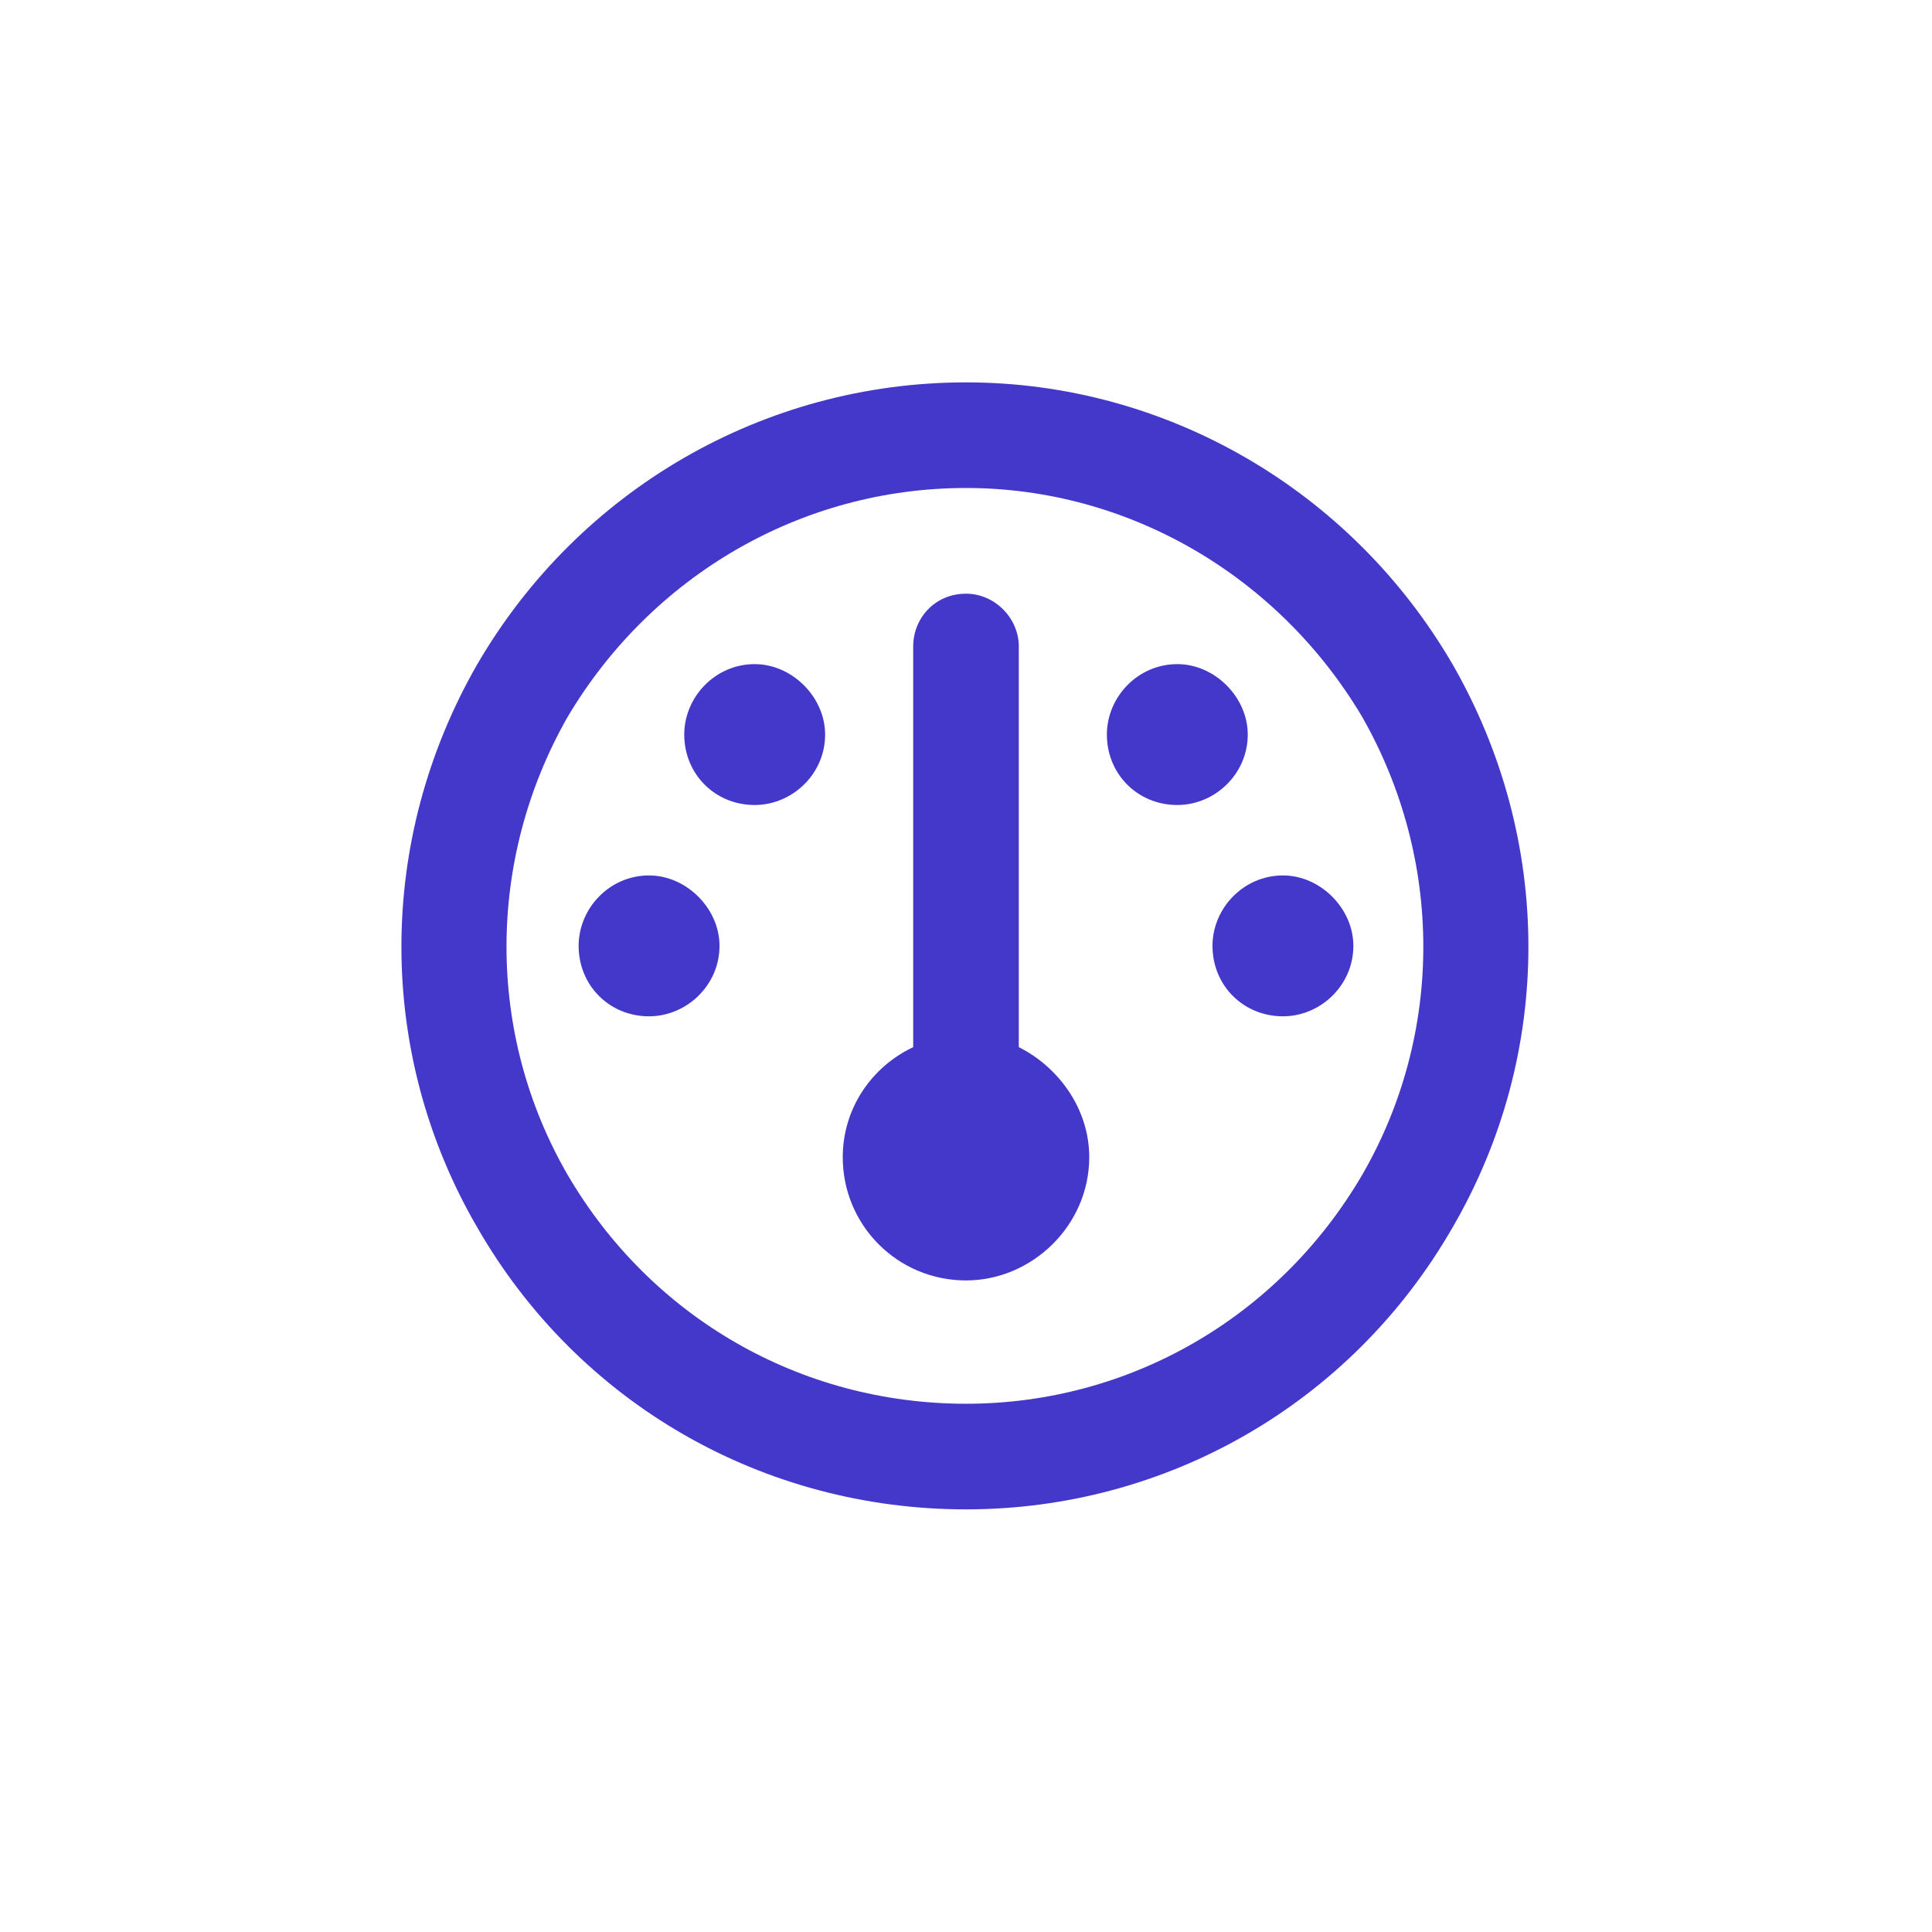 <svg width="24" height="24" viewBox="0 0 24 24" fill="none" xmlns="http://www.w3.org/2000/svg">
<path d="M12 6.062C9.949 6.062 8.09 7.156 7.051 8.906C6.039 10.684 6.039 12.844 7.051 14.594C8.09 16.371 9.949 17.438 12 17.438C14.023 17.438 15.883 16.371 16.922 14.594C17.934 12.844 17.934 10.684 16.922 8.906C15.883 7.156 14.023 6.062 12 6.062ZM12 18.75C9.484 18.75 7.188 17.438 5.93 15.25C4.672 13.09 4.672 10.438 5.93 8.25C7.188 6.09 9.484 4.75 12 4.75C14.488 4.75 16.785 6.09 18.043 8.25C19.301 10.438 19.301 13.09 18.043 15.25C16.785 17.438 14.488 18.75 12 18.75ZM13.531 14.375C13.531 15.223 12.82 15.906 12 15.906C11.152 15.906 10.469 15.223 10.469 14.375C10.469 13.773 10.824 13.254 11.344 13.008V8.031C11.344 7.676 11.617 7.375 12 7.375C12.355 7.375 12.656 7.676 12.656 8.031V13.008C13.148 13.254 13.531 13.773 13.531 14.375ZM9.375 10C8.883 10 8.5 9.617 8.5 9.125C8.5 8.66 8.883 8.25 9.375 8.25C9.84 8.25 10.25 8.66 10.25 9.125C10.25 9.617 9.84 10 9.375 10ZM8.938 11.75C8.938 12.242 8.527 12.625 8.062 12.625C7.57 12.625 7.188 12.242 7.188 11.75C7.188 11.285 7.57 10.875 8.062 10.875C8.527 10.875 8.938 11.285 8.938 11.75ZM15.938 12.625C15.445 12.625 15.062 12.242 15.062 11.75C15.062 11.285 15.445 10.875 15.938 10.875C16.402 10.875 16.812 11.285 16.812 11.75C16.812 12.242 16.402 12.625 15.938 12.625ZM15.5 9.125C15.5 9.617 15.09 10 14.625 10C14.133 10 13.75 9.617 13.75 9.125C13.75 8.66 14.133 8.25 14.625 8.25C15.09 8.25 15.5 8.66 15.5 9.125Z" fill="#4338CA"/>
</svg>
